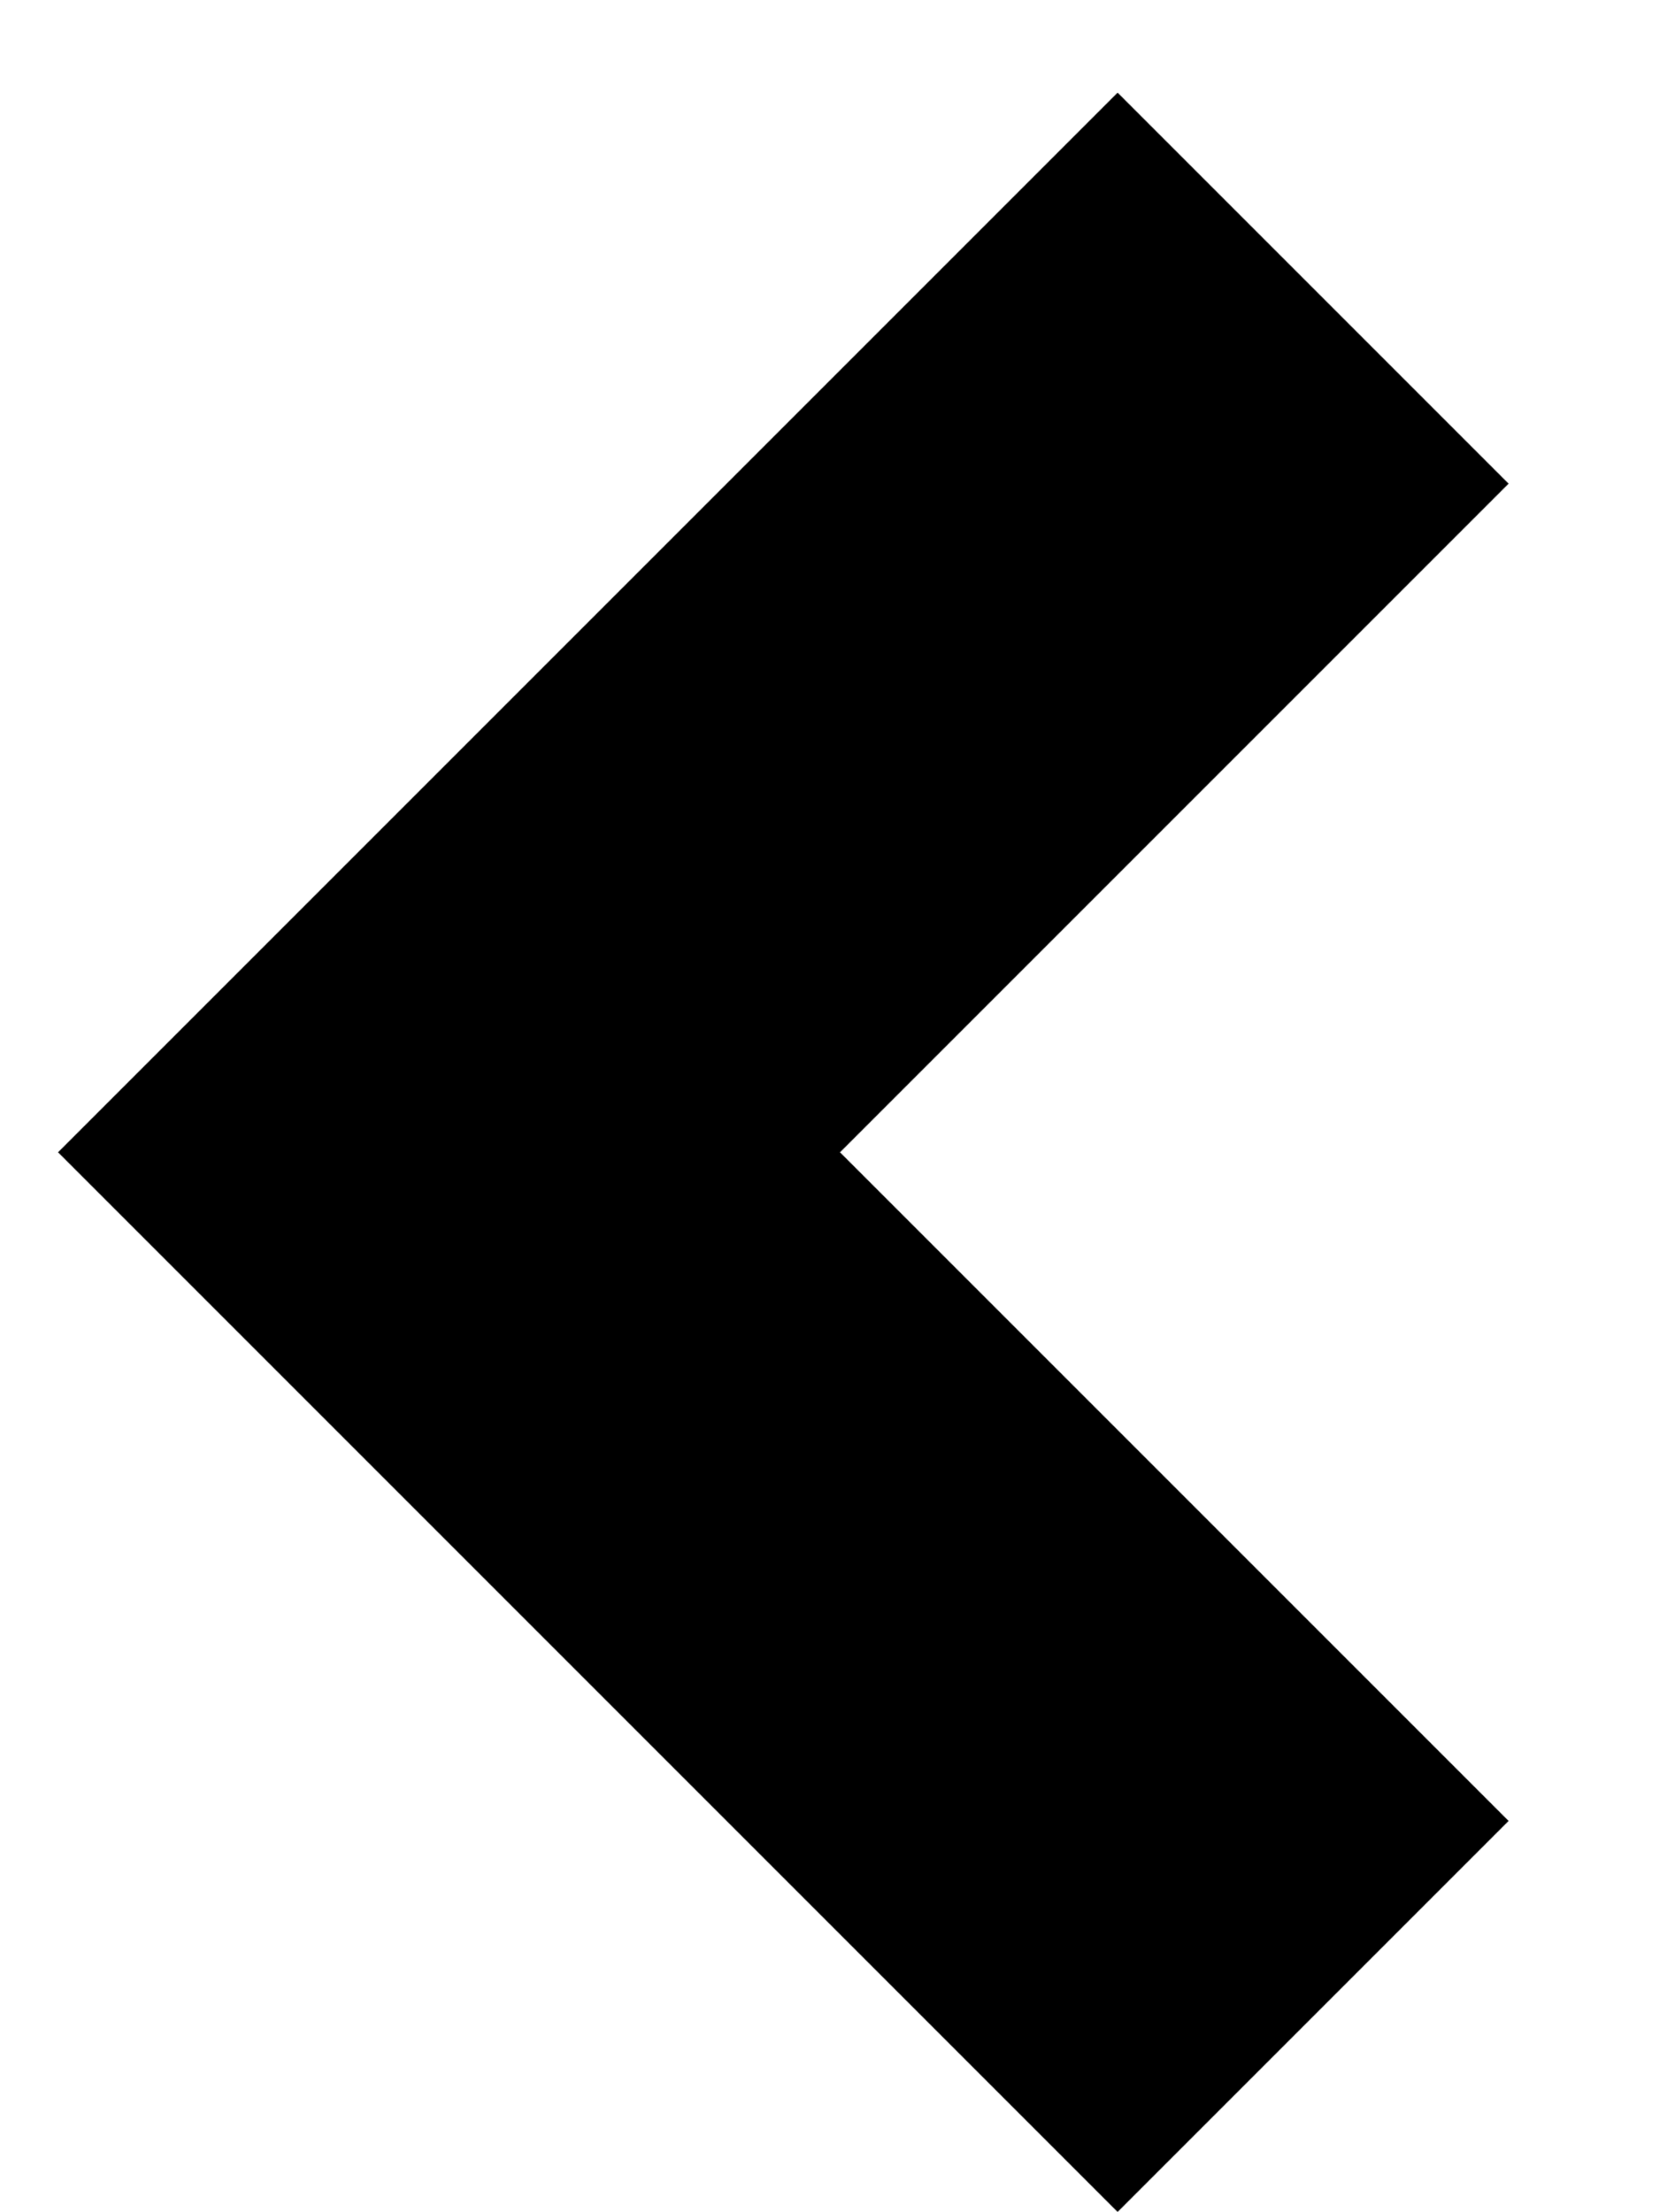 <svg width="6" height="8" viewBox="0 0 6 8" fill="none" xmlns="http://www.w3.org/2000/svg">
<path fill-rule="evenodd" clip-rule="evenodd" d="M3.038 4.167L5.456 6.585L4.042 7.999L0.21 4.167L4.042 0.335L5.456 1.749L3.038 4.167Z" fill="currentColor"/>
</svg>
